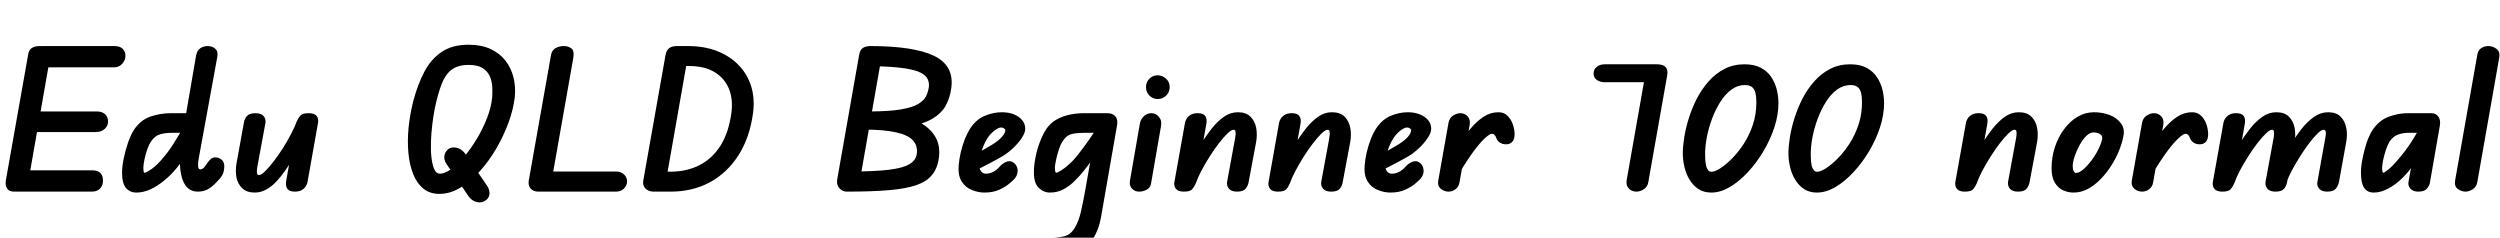 <svg xmlns="http://www.w3.org/2000/svg" xmlns:xlink="http://www.w3.org/1999/xlink" width="318.072" height="30.24"><path fill="black" d="M0.74 22.97L0.74 22.97L3.58 6.96Q3.67 6.36 4.04 6.11Q4.42 5.86 5.06 5.86L5.06 5.86Q5.69 5.86 6.10 6.17Q6.50 6.48 6.36 7.37L6.36 7.37L3.58 23.23Q3.48 23.71 2.99 24.05Q2.50 24.38 1.80 24.38L1.80 24.38Q1.15 24.38 0.90 23.98Q0.65 23.57 0.74 22.97ZM13.10 22.97L13.10 22.97Q13.10 23.62 12.72 24Q12.34 24.38 11.69 24.38L11.69 24.38L1.99 24.38L2.40 21.67L11.74 21.67Q12.43 21.67 12.77 22.01Q13.10 22.34 13.10 22.97ZM13.75 15.48L13.75 15.48Q13.75 16.01 13.32 16.40Q12.89 16.80 12.19 16.80L12.19 16.80L3.31 16.80L3.77 14.18L12.34 14.18Q12.98 14.18 13.37 14.53Q13.75 14.88 13.75 15.48ZM15.96 7.10L15.96 7.10Q15.96 7.66 15.55 8.11Q15.14 8.57 14.52 8.57L14.52 8.57L4.82 8.57L5.28 5.86L14.57 5.86Q15.24 5.86 15.60 6.20Q15.96 6.55 15.96 7.10ZM25.20 24.38L25.20 24.38Q24.07 24.38 23.52 23.47Q22.97 22.56 22.90 21.02Q22.82 19.49 23.14 17.59L23.14 17.59L24.94 7.10Q25.06 6.43 25.48 6.14Q25.90 5.86 26.40 5.86L26.40 5.86Q27 5.86 27.38 6.19Q27.77 6.53 27.65 7.22L27.65 7.22L25.27 20.23Q25.20 20.69 25.20 20.99Q25.20 21.29 25.27 21.42Q25.34 21.55 25.46 21.55L25.46 21.55Q25.63 21.55 25.76 21.47Q25.90 21.38 25.97 21.31L25.97 21.31L26.40 20.71Q26.59 20.42 26.84 20.22Q27.10 20.02 27.34 20.02L27.34 20.02Q27.82 20.02 28.18 20.30Q28.54 20.59 28.54 21.17L28.54 21.17Q28.54 21.43 28.45 21.84Q28.37 22.25 27.94 22.75L27.94 22.75Q27.29 23.52 26.66 23.95Q26.04 24.38 25.20 24.38ZM17.35 24.50L17.35 24.50Q16.54 24.50 16.03 23.92Q15.53 23.33 15.53 21.98L15.53 21.98Q15.53 21.22 15.73 20.20Q15.94 19.18 16.28 18.17Q16.63 17.16 17.06 16.49L17.06 16.49Q17.90 15.26 19.14 14.83Q20.38 14.40 21.77 14.40L21.77 14.40L25.08 14.40L24.50 16.90L21.74 16.90Q21.07 16.90 20.40 17.08Q19.73 17.26 19.25 17.95L19.25 17.95Q18.96 18.36 18.73 19.02Q18.50 19.68 18.37 20.33Q18.24 20.98 18.24 21.36L18.24 21.36Q18.24 21.46 18.26 21.72Q18.29 21.98 18.41 21.98L18.41 21.98Q18.60 21.98 19.32 21.48Q20.04 20.98 20.95 19.85L20.95 19.85Q21.70 18.94 22.39 17.77Q23.09 16.61 23.69 15.62L23.69 15.62L25.94 15.62Q25.66 16.58 25.04 17.66Q24.43 18.74 23.75 19.70Q23.06 20.66 22.51 21.34L22.51 21.34Q21.82 22.20 20.95 22.92Q20.09 23.64 19.18 24.07Q18.26 24.50 17.35 24.50ZM32.40 24.50L32.40 24.50Q31.39 24.50 30.82 23.95Q30.24 23.40 30.08 22.54Q29.93 21.67 30.10 20.74L30.10 20.74L31.03 15.60Q31.10 15.12 31.42 14.76Q31.73 14.40 32.50 14.40L32.50 14.40Q33.22 14.40 33.54 14.77Q33.86 15.14 33.77 15.65L33.77 15.65L32.78 21Q32.71 21.34 32.69 21.64Q32.66 21.94 32.72 22.10Q32.78 22.27 32.95 22.27L32.95 22.27Q33.24 22.27 33.73 21.79Q34.22 21.31 34.82 20.53Q35.42 19.75 36 18.84Q36.58 17.93 37.04 17.03Q37.51 16.13 37.75 15.46L37.75 15.46L38.06 18.82Q37.70 19.42 37.26 20.17Q36.82 20.93 36.29 21.70Q35.76 22.46 35.16 23.10Q34.56 23.74 33.86 24.12Q33.17 24.50 32.40 24.50ZM37.49 24.38L37.49 24.38Q36.82 24.38 36.56 24.02Q36.31 23.66 36.41 23.02L36.41 23.02L37.75 15.46Q37.97 14.98 38.23 14.69Q38.50 14.40 39.29 14.40L39.29 14.40Q40.03 14.40 40.30 14.77Q40.56 15.14 40.46 15.65L40.46 15.65L39.12 23.18Q39.10 23.35 38.94 23.64Q38.78 23.93 38.44 24.16Q38.09 24.38 37.49 24.38ZM61.66 25.58L61.66 25.58Q61.20 25.85 60.61 25.69Q60.02 25.54 59.62 24.98L59.62 24.98L56.83 20.90Q56.45 20.33 56.54 19.81Q56.64 19.30 57.02 18.98L57.02 18.98Q57.43 18.67 58.06 18.79Q58.68 18.91 59.14 19.49L59.14 19.49L61.99 23.66Q62.33 24.19 62.27 24.73Q62.21 25.27 61.66 25.58ZM55.90 24.67L55.90 24.67Q54.70 24.67 53.87 24Q53.04 23.33 52.57 22.15Q52.10 20.98 51.96 19.46Q51.82 17.95 51.98 16.26Q52.15 14.57 52.58 12.86L52.58 12.86Q53.14 10.75 53.99 9.13Q54.84 7.51 56.20 6.60Q57.55 5.69 59.62 5.69L59.62 5.69Q61.25 5.69 62.42 6.24Q63.60 6.79 64.32 7.73Q65.04 8.66 65.33 9.85Q65.62 11.04 65.50 12.31L65.50 12.31Q65.33 13.85 64.72 15.54Q64.10 17.23 63.17 18.85Q62.23 20.47 61.04 21.79Q59.86 23.11 58.55 23.89Q57.24 24.67 55.90 24.67ZM55.97 22.10L55.97 22.10Q56.59 22.10 57.42 21.50Q58.25 20.90 59.10 19.88Q59.95 18.86 60.71 17.59Q61.46 16.32 61.98 14.98Q62.50 13.63 62.62 12.38L62.62 12.38Q62.66 11.76 62.63 11.05Q62.59 10.34 62.32 9.71Q62.04 9.07 61.40 8.66Q60.77 8.26 59.62 8.26L59.62 8.26Q58.25 8.26 57.44 8.88Q56.64 9.50 56.17 10.74Q55.70 11.98 55.32 13.78L55.32 13.78Q55.13 14.74 55.00 15.85Q54.86 16.97 54.83 18.07Q54.79 19.18 54.90 20.09Q55.01 21 55.26 21.55Q55.51 22.10 55.97 22.10ZM67.27 22.99L67.27 22.99L70.10 7.03Q70.20 6.41 70.67 6.13Q71.14 5.86 71.74 5.86L71.74 5.86Q72.29 5.86 72.70 6.16Q73.10 6.46 72.94 7.37L72.94 7.37L70.13 23.28Q70.03 23.74 69.62 24.06Q69.22 24.38 68.50 24.38L68.50 24.38Q67.85 24.38 67.51 23.99Q67.18 23.59 67.27 22.99ZM79.78 23.06L79.78 23.06Q79.78 23.59 79.39 23.99Q79.01 24.38 78.36 24.38L78.36 24.38L68.52 24.38L68.98 21.82L78.36 21.82Q79.01 21.82 79.39 22.19Q79.78 22.56 79.78 23.06ZM95.81 14.38L95.81 14.38Q95.38 17.54 93.94 19.78Q92.50 22.01 90.30 23.20Q88.10 24.38 85.34 24.38L85.34 24.38L83.11 24.38L83.64 21.84L85.34 21.84Q87.38 21.84 89.00 21.01Q90.62 20.18 91.67 18.53Q92.71 16.87 93.05 14.40L93.05 14.40Q93.29 12.65 92.74 11.29Q92.18 9.94 90.91 9.17Q89.64 8.40 87.67 8.40L87.67 8.40L85.90 8.40L86.11 5.86L87.53 5.86Q89.59 5.86 91.22 6.49Q92.86 7.13 93.97 8.28Q95.09 9.43 95.57 10.98Q96.05 12.53 95.81 14.38ZM81.84 22.99L81.84 22.99L84.67 7.03Q84.77 6.43 85.12 6.14Q85.46 5.86 86.14 5.86L86.14 5.86Q86.76 5.86 87.22 6.12Q87.67 6.38 87.50 7.27L87.50 7.27L84.70 23.21Q84.60 23.76 84.18 24.07Q83.76 24.38 83.18 24.38L83.18 24.38Q82.51 24.38 82.13 23.99Q81.74 23.59 81.84 22.99ZM121.03 11.21L121.03 11.21Q120.86 12.46 120.32 13.44Q119.78 14.42 118.62 15.11Q117.46 15.79 115.40 16.14Q113.35 16.49 110.14 16.49L110.14 16.49L110.50 14.18Q113.11 14.18 114.62 13.92Q116.14 13.66 116.87 13.20Q117.60 12.74 117.85 12.19Q118.10 11.64 118.18 11.06L118.18 11.06Q118.25 10.42 117.94 9.91Q117.62 9.41 116.75 9.08Q115.87 8.76 114.28 8.59Q112.68 8.42 110.21 8.42L110.21 8.42L110.71 5.86Q116.21 5.86 118.81 7.09Q121.42 8.33 121.03 11.21ZM119.45 20.09L119.45 20.09Q119.28 21.41 118.58 22.26Q117.89 23.11 116.54 23.57Q115.20 24.02 113.04 24.20Q110.88 24.38 107.74 24.38L107.74 24.38L108.17 21.82Q111.29 21.82 113.09 21.60Q114.89 21.38 115.70 20.89Q116.52 20.40 116.64 19.58L116.64 19.58Q116.78 18.55 116.16 17.87Q115.54 17.18 114.01 16.84Q112.49 16.49 109.97 16.49L109.97 16.49L110.35 14.18Q112.34 14.18 114.08 14.54Q115.82 14.90 117.11 15.62Q118.39 16.34 119.03 17.46Q119.66 18.58 119.45 20.09ZM106.51 22.87L106.51 22.87L109.30 7.03Q109.42 6.31 109.81 6.08Q110.21 5.86 110.71 5.86L110.71 5.86L112.15 7.30L109.37 23.14L107.74 24.38Q107.18 24.38 106.80 23.95Q106.42 23.52 106.51 22.87ZM125.23 24.50L125.23 24.50Q124.51 24.50 123.71 24.20Q122.90 23.90 122.39 23.15Q121.87 22.39 121.97 21.05L121.97 21.05Q122.04 20.23 122.24 19.36Q122.45 18.48 122.77 17.66Q123.10 16.85 123.50 16.25L123.50 16.25Q124.27 15.14 125.35 14.71Q126.43 14.28 127.46 14.28L127.46 14.28Q128.30 14.28 128.98 14.54Q129.65 14.81 130.04 15.28Q130.44 15.74 130.44 16.39L130.44 16.39Q130.44 16.90 129.97 17.59Q129.50 18.29 128.81 18.92Q128.11 19.56 127.44 19.94L127.44 19.94Q126.96 20.21 126.30 20.57Q125.64 20.93 124.86 21.32Q124.08 21.72 123.24 22.10L123.24 22.10L123.58 19.90Q123.84 19.78 124.32 19.51Q124.80 19.25 125.32 18.94Q125.83 18.62 126.22 18.41L126.22 18.41Q127.08 17.88 127.49 17.39Q127.90 16.90 127.90 16.61L127.90 16.61Q127.90 16.44 127.73 16.33Q127.56 16.22 127.37 16.22L127.37 16.22Q127.03 16.22 126.52 16.62Q126 17.02 125.64 17.57L125.64 17.57Q125.33 18.05 125.09 18.65Q124.85 19.25 124.70 19.87Q124.56 20.50 124.56 21.02L124.56 21.02Q124.56 21.36 124.78 21.73Q124.99 22.10 125.45 22.10L125.45 22.10Q125.81 22.10 126.13 21.97Q126.46 21.84 126.72 21.64Q126.98 21.43 127.15 21.24L127.15 21.24Q127.61 20.71 128.12 20.56Q128.64 20.40 129.02 20.74L129.02 20.74Q129.41 21.05 129.47 21.61Q129.53 22.18 129.10 22.73L129.10 22.73Q128.98 22.87 128.48 23.30Q127.99 23.74 127.18 24.12Q126.36 24.50 125.23 24.50ZM129.67 31.66L129.67 31.66Q129.67 31.10 130.15 30.76Q130.63 30.41 131.30 30.41L131.30 30.41Q131.45 30.41 131.92 30.38Q132.38 30.36 132.97 30.32Q133.56 30.29 134.08 30.24Q134.59 30.19 134.83 30.17L134.83 30.17Q135.60 30.07 136.01 29.80Q136.42 29.52 136.75 28.97L136.75 28.97Q137.26 28.13 137.54 26.86Q137.83 25.58 138.07 24.22L138.07 24.22L139.01 18.91L139.75 14.40L140.88 14.40Q141.58 14.40 141.92 14.82Q142.27 15.24 142.10 16.06L142.10 16.06L140.64 24.43Q140.33 26.11 140.08 27.64Q139.82 29.16 139.08 30.36L139.08 30.36Q138.53 31.30 137.59 31.87Q136.66 32.45 135.41 32.62L135.41 32.62Q135.07 32.66 134.48 32.72Q133.90 32.78 133.26 32.83Q132.62 32.88 132.12 32.90Q131.62 32.93 131.42 32.93L131.42 32.93Q130.56 32.93 130.12 32.54Q129.67 32.16 129.67 31.66ZM131.54 21.96L131.54 21.96Q131.54 21.02 131.75 20.00Q131.95 18.98 132.31 18.05Q132.67 17.11 133.10 16.44L133.10 16.44Q133.66 15.62 134.47 15.18Q135.29 14.74 136.18 14.57Q137.06 14.40 137.86 14.40L137.86 14.40L140.66 14.40L140.66 16.90L137.86 16.90Q137.06 16.90 136.40 17.04Q135.74 17.18 135.26 17.88L135.26 17.88Q134.95 18.31 134.71 19.04Q134.47 19.78 134.34 20.44Q134.21 21.10 134.21 21.31L134.21 21.31Q134.21 21.48 134.24 21.73Q134.28 21.98 134.38 21.98L134.38 21.98Q134.52 21.98 134.99 21.70Q135.46 21.41 136.03 20.89Q136.61 20.38 137.11 19.73L137.11 19.73Q137.86 18.79 138.62 17.69Q139.39 16.58 139.99 15.60L139.99 15.60L141.82 15.60Q140.86 17.35 139.91 18.88Q138.96 20.40 137.86 21.77L137.86 21.77Q137.45 22.30 136.81 22.94Q136.18 23.59 135.37 24.05Q134.57 24.50 133.58 24.50L133.58 24.50Q132.77 24.50 132.16 23.90Q131.54 23.30 131.54 21.96ZM144.94 24.38L144.94 24.38Q144.38 24.38 144.02 24Q143.66 23.62 143.76 22.99L143.76 22.99L145.03 15.70Q145.15 15.12 145.56 14.76Q145.97 14.40 146.50 14.40L146.50 14.40Q147.05 14.40 147.44 14.86Q147.84 15.31 147.72 16.01L147.72 16.01L146.45 23.33Q146.35 23.90 145.88 24.14Q145.42 24.38 144.94 24.38ZM147.29 12.60L147.29 12.60Q146.69 12.60 146.24 12.16Q145.80 11.71 145.80 11.09L145.80 11.09Q145.80 10.46 146.23 10.02Q146.66 9.58 147.29 9.58L147.29 9.58Q147.89 9.58 148.36 10.01Q148.82 10.44 148.82 11.09L148.82 11.09Q148.82 11.71 148.37 12.16Q147.91 12.60 147.29 12.60ZM157.39 24.38L157.39 24.38Q156.67 24.38 156.36 24.01Q156.05 23.64 156.12 23.14L156.12 23.14L157.10 17.81Q157.18 17.45 157.20 17.15Q157.22 16.85 157.18 16.68Q157.13 16.51 156.94 16.51L156.94 16.51Q156.65 16.51 156.16 16.99Q155.66 17.47 155.06 18.25Q154.46 19.03 153.89 19.94Q153.31 20.86 152.84 21.74Q152.38 22.63 152.14 23.33L152.14 23.33L151.82 19.97Q152.28 19.20 152.86 18.24Q153.43 17.28 154.15 16.37Q154.87 15.46 155.70 14.87Q156.53 14.28 157.49 14.28L157.49 14.28Q158.52 14.28 159.08 14.83Q159.65 15.38 159.82 16.25Q159.98 17.11 159.82 18.05L159.82 18.05L158.86 23.18Q158.78 23.64 158.48 24.01Q158.18 24.38 157.39 24.38ZM150.60 24.38L150.60 24.38Q149.88 24.38 149.60 24.01Q149.33 23.64 149.42 23.14L149.42 23.14L150.77 15.60Q150.79 15.43 150.95 15.14Q151.10 14.86 151.45 14.63Q151.80 14.40 152.40 14.40L152.40 14.40Q153.10 14.40 153.35 14.77Q153.60 15.14 153.48 15.77L153.48 15.77L152.14 23.33Q151.92 23.81 151.66 24.10Q151.39 24.38 150.60 24.38ZM169.37 24.38L169.37 24.38Q168.65 24.38 168.34 24.01Q168.02 23.64 168.10 23.14L168.10 23.14L169.08 17.81Q169.15 17.45 169.18 17.15Q169.20 16.85 169.15 16.68Q169.10 16.51 168.91 16.51L168.91 16.51Q168.62 16.51 168.13 16.99Q167.64 17.47 167.04 18.25Q166.44 19.03 165.86 19.94Q165.29 20.86 164.82 21.74Q164.35 22.63 164.11 23.33L164.11 23.33L163.80 19.97Q164.26 19.20 164.83 18.24Q165.41 17.28 166.13 16.37Q166.85 15.46 167.68 14.87Q168.50 14.28 169.46 14.28L169.46 14.28Q170.50 14.28 171.06 14.83Q171.62 15.38 171.79 16.25Q171.96 17.11 171.79 18.05L171.79 18.05L170.83 23.18Q170.76 23.64 170.46 24.01Q170.16 24.38 169.37 24.38ZM162.58 24.38L162.58 24.38Q161.86 24.38 161.58 24.01Q161.30 23.64 161.40 23.14L161.40 23.14L162.74 15.60Q162.77 15.43 162.92 15.14Q163.08 14.86 163.43 14.63Q163.78 14.40 164.38 14.40L164.38 14.40Q165.07 14.40 165.32 14.77Q165.58 15.14 165.46 15.77L165.46 15.77L164.11 23.33Q163.90 23.81 163.63 24.10Q163.37 24.38 162.58 24.38ZM176.88 24.50L176.88 24.50Q176.16 24.50 175.36 24.20Q174.55 23.90 174.04 23.15Q173.52 22.39 173.62 21.05L173.62 21.05Q173.69 20.23 173.89 19.36Q174.10 18.48 174.42 17.66Q174.74 16.85 175.15 16.25L175.15 16.25Q175.92 15.14 177 14.71Q178.08 14.28 179.11 14.28L179.11 14.28Q179.95 14.28 180.62 14.54Q181.30 14.81 181.69 15.28Q182.09 15.74 182.09 16.39L182.09 16.39Q182.09 16.90 181.62 17.59Q181.15 18.29 180.46 18.92Q179.76 19.56 179.09 19.94L179.09 19.94Q178.61 20.21 177.95 20.57Q177.29 20.93 176.51 21.32Q175.73 21.72 174.89 22.10L174.89 22.10L175.22 19.90Q175.49 19.78 175.97 19.51Q176.45 19.25 176.96 18.94Q177.48 18.62 177.86 18.41L177.86 18.41Q178.73 17.88 179.14 17.39Q179.54 16.90 179.54 16.61L179.54 16.61Q179.54 16.44 179.38 16.33Q179.21 16.22 179.02 16.22L179.02 16.22Q178.68 16.22 178.16 16.62Q177.65 17.02 177.29 17.57L177.29 17.57Q176.98 18.05 176.74 18.65Q176.50 19.25 176.35 19.87Q176.21 20.50 176.21 21.02L176.21 21.02Q176.21 21.36 176.42 21.73Q176.64 22.10 177.10 22.10L177.10 22.10Q177.46 22.10 177.78 21.97Q178.10 21.84 178.37 21.64Q178.63 21.43 178.80 21.24L178.80 21.24Q179.26 20.71 179.77 20.56Q180.29 20.40 180.67 20.74L180.67 20.74Q181.06 21.05 181.12 21.61Q181.18 22.18 180.74 22.73L180.74 22.73Q180.62 22.87 180.13 23.30Q179.64 23.74 178.82 24.12Q178.01 24.50 176.88 24.50ZM191.62 18.36L191.62 18.36Q191.14 18.36 190.79 18.11Q190.44 17.86 190.32 17.42L190.32 17.42Q190.27 17.30 190.14 17.16Q190.01 17.02 189.82 17.02L189.82 17.02Q189.50 17.02 188.81 17.69Q188.11 18.36 187.16 19.70Q186.22 21.05 185.06 23.06L185.06 23.06L185.35 18.65Q186.22 17.42 187.04 16.43Q187.87 15.43 188.75 14.86Q189.62 14.28 190.66 14.28L190.66 14.28Q191.35 14.28 191.81 14.74Q192.26 15.19 192.48 15.84Q192.70 16.49 192.70 17.09L192.70 17.09Q192.70 17.69 192.42 18.02Q192.14 18.36 191.62 18.36ZM184.30 24.38L184.30 24.38Q183.74 24.38 183.31 24.02Q182.88 23.66 182.98 23.02L182.98 23.02L184.30 15.58Q184.42 15 184.88 14.70Q185.35 14.40 185.81 14.40L185.81 14.40Q186.36 14.40 186.73 14.81Q187.10 15.22 186.98 15.91L186.98 15.91L185.69 23.21Q185.59 23.78 185.18 24.08Q184.78 24.38 184.30 24.38ZM208.20 24.38L208.20 24.38Q207.62 24.38 207.24 23.99Q206.86 23.59 206.95 22.97L206.95 22.97L209.40 9.07L210.82 8.18Q212.38 8.18 212.11 9.62L212.11 9.62L209.71 23.18Q209.62 23.76 209.15 24.07Q208.68 24.38 208.20 24.38ZM202.75 9.36L202.75 9.36Q202.75 8.83 203.15 8.51Q203.54 8.18 204.19 8.18L204.19 8.18L210.82 8.18L210.82 10.46L204.19 10.46Q203.54 10.46 203.15 10.16Q202.75 9.86 202.75 9.36ZM217.73 24.50L217.73 24.50Q216.77 24.50 216.08 24.05Q215.40 23.59 214.96 22.86Q214.51 22.13 214.31 21.24Q214.10 20.35 214.10 19.49L214.10 19.49Q214.10 18.65 214.28 17.50Q214.46 16.34 214.86 15.06Q215.26 13.78 215.88 12.56Q216.50 11.35 217.38 10.36Q218.26 9.36 219.40 8.77Q220.54 8.18 221.95 8.18L221.95 8.18Q223.22 8.18 224.06 8.64Q224.90 9.10 225.38 9.84Q225.86 10.58 226.07 11.45Q226.27 12.31 226.27 13.13L226.27 13.13Q226.27 14.59 225.76 16.18Q225.24 17.76 224.36 19.24Q223.49 20.71 222.38 21.90Q221.28 23.09 220.08 23.80Q218.88 24.50 217.73 24.50ZM217.73 21.86L217.73 21.86Q218.16 21.86 218.86 21.42Q219.55 20.98 220.36 20.17Q221.16 19.37 221.87 18.28Q222.58 17.18 223.02 15.85Q223.46 14.52 223.46 13.03L223.46 13.03Q223.46 12.31 223.34 11.82Q223.22 11.33 222.91 11.08Q222.60 10.82 222.00 10.82L222.00 10.82Q221.06 10.82 220.27 11.41Q219.48 12 218.87 12.97Q218.26 13.94 217.82 15.11Q217.39 16.27 217.16 17.45Q216.94 18.62 216.94 19.58L216.94 19.58Q216.94 20.90 217.16 21.38Q217.39 21.86 217.73 21.86ZM231.17 24.50L231.17 24.50Q230.21 24.50 229.52 24.05Q228.84 23.59 228.40 22.86Q227.95 22.13 227.75 21.24Q227.54 20.35 227.54 19.49L227.54 19.49Q227.54 18.65 227.72 17.50Q227.90 16.34 228.30 15.06Q228.70 13.78 229.32 12.56Q229.94 11.35 230.82 10.36Q231.70 9.36 232.84 8.77Q233.98 8.18 235.39 8.18L235.39 8.18Q236.66 8.18 237.50 8.64Q238.34 9.10 238.82 9.84Q239.30 10.58 239.51 11.45Q239.71 12.31 239.71 13.13L239.71 13.13Q239.71 14.59 239.20 16.18Q238.68 17.76 237.80 19.24Q236.93 20.71 235.82 21.90Q234.72 23.09 233.52 23.80Q232.32 24.50 231.17 24.50ZM231.17 21.86L231.17 21.86Q231.60 21.86 232.30 21.42Q232.99 20.98 233.80 20.17Q234.60 19.37 235.31 18.28Q236.02 17.18 236.46 15.85Q236.90 14.52 236.90 13.03L236.90 13.03Q236.90 12.31 236.78 11.82Q236.66 11.33 236.35 11.08Q236.04 10.82 235.44 10.82L235.44 10.82Q234.50 10.82 233.71 11.41Q232.92 12 232.31 12.97Q231.70 13.94 231.26 15.11Q230.83 16.27 230.60 17.45Q230.38 18.62 230.38 19.58L230.38 19.58Q230.38 20.90 230.60 21.38Q230.83 21.86 231.17 21.86ZM256.75 24.38L256.75 24.38Q256.03 24.38 255.72 24.01Q255.41 23.64 255.48 23.14L255.48 23.14L256.46 17.81Q256.54 17.45 256.56 17.15Q256.58 16.85 256.54 16.68Q256.49 16.51 256.30 16.51L256.30 16.51Q256.01 16.51 255.52 16.99Q255.02 17.47 254.42 18.25Q253.82 19.03 253.25 19.94Q252.67 20.86 252.20 21.74Q251.74 22.63 251.50 23.33L251.50 23.33L251.18 19.97Q251.64 19.20 252.22 18.24Q252.79 17.28 253.51 16.37Q254.23 15.46 255.06 14.87Q255.89 14.28 256.85 14.28L256.85 14.28Q257.88 14.28 258.44 14.83Q259.01 15.38 259.18 16.25Q259.34 17.11 259.18 18.05L259.18 18.05L258.22 23.18Q258.14 23.64 257.84 24.01Q257.54 24.38 256.75 24.38ZM249.96 24.38L249.96 24.38Q249.24 24.38 248.96 24.01Q248.69 23.64 248.78 23.14L248.78 23.14L250.13 15.60Q250.15 15.43 250.31 15.14Q250.46 14.86 250.81 14.63Q251.16 14.40 251.76 14.40L251.76 14.40Q252.46 14.40 252.71 14.77Q252.96 15.14 252.84 15.77L252.84 15.77L251.50 23.33Q251.28 23.81 251.02 24.10Q250.75 24.38 249.96 24.38ZM263.81 24.50L263.81 24.50Q263.11 24.50 262.46 24.20Q261.82 23.90 261.42 23.22Q261.02 22.54 261.02 21.41L261.02 21.41Q261.02 19.99 261.44 18.72Q261.86 17.45 262.61 16.44Q263.35 15.43 264.32 14.86Q265.30 14.28 266.40 14.28L266.40 14.28Q267.50 14.28 268.42 14.64Q269.33 15 269.83 15.67Q270.34 16.34 270.17 17.26L270.17 17.26Q270.02 18.10 269.64 19.07Q269.26 20.04 268.66 21Q268.06 21.96 267.30 22.75Q266.54 23.54 265.67 24.02Q264.79 24.50 263.81 24.50ZM264.10 22.01L264.10 22.01Q264.53 22.01 265.07 21.54Q265.61 21.07 266.12 20.38Q266.64 19.68 267.00 18.94Q267.36 18.19 267.46 17.66L267.46 17.66Q267.53 17.26 267.16 17.05Q266.78 16.85 266.35 16.85L266.35 16.85Q265.90 16.85 265.43 17.30Q264.96 17.76 264.58 18.47Q264.19 19.18 263.95 19.90Q263.71 20.62 263.71 21.17L263.71 21.17Q263.71 21.55 263.84 21.78Q263.98 22.01 264.10 22.01ZM279.86 18.36L279.86 18.36Q279.38 18.36 279.04 18.11Q278.69 17.86 278.57 17.42L278.57 17.42Q278.52 17.30 278.39 17.16Q278.26 17.02 278.06 17.02L278.06 17.02Q277.75 17.02 277.06 17.69Q276.36 18.36 275.41 19.70Q274.46 21.05 273.31 23.06L273.31 23.06L273.60 18.65Q274.46 17.42 275.29 16.43Q276.12 15.43 277.00 14.86Q277.87 14.28 278.90 14.28L278.90 14.28Q279.60 14.28 280.06 14.74Q280.51 15.19 280.73 15.84Q280.94 16.49 280.94 17.09L280.94 17.09Q280.94 17.69 280.67 18.02Q280.39 18.36 279.86 18.36ZM272.54 24.38L272.54 24.38Q271.99 24.38 271.56 24.02Q271.13 23.66 271.22 23.02L271.22 23.02L272.54 15.58Q272.66 15 273.13 14.70Q273.60 14.40 274.06 14.40L274.06 14.40Q274.61 14.40 274.98 14.81Q275.35 15.22 275.23 15.91L275.23 15.91L273.94 23.21Q273.84 23.78 273.43 24.08Q273.02 24.38 272.54 24.38ZM282.72 24.38L282.72 24.38Q282.00 24.38 281.72 24.01Q281.45 23.64 281.54 23.14L281.54 23.14L282.89 15.60Q282.91 15.43 283.07 15.14Q283.22 14.86 283.57 14.63Q283.92 14.40 284.52 14.40L284.52 14.40Q285.22 14.40 285.47 14.77Q285.72 15.14 285.60 15.77L285.60 15.77L284.26 23.33Q284.04 23.81 283.78 24.10Q283.51 24.38 282.72 24.38ZM289.51 24.38L289.51 24.38Q288.79 24.38 288.48 24.01Q288.17 23.64 288.24 23.14L288.24 23.14L289.22 17.81Q289.30 17.45 289.32 17.15Q289.34 16.85 289.30 16.68Q289.25 16.51 289.06 16.51L289.06 16.51Q288.77 16.51 288.28 16.99Q287.78 17.47 287.18 18.25Q286.58 19.03 286.01 19.94Q285.43 20.86 284.96 21.74Q284.50 22.63 284.26 23.33L284.26 23.33L283.94 19.97Q284.40 19.20 284.98 18.24Q285.55 17.28 286.27 16.37Q286.99 15.46 287.82 14.87Q288.65 14.28 289.61 14.28L289.61 14.28Q290.64 14.28 291.20 14.83Q291.77 15.38 291.94 16.25Q292.10 17.11 291.94 18.05L291.94 18.05L290.98 23.18Q290.90 23.64 290.60 24.01Q290.30 24.38 289.51 24.38ZM296.09 24.38L296.09 24.38Q295.39 24.38 295.07 24.01Q294.74 23.64 294.84 23.14L294.84 23.14L295.80 17.81Q295.87 17.45 295.91 17.15Q295.94 16.85 295.88 16.68Q295.82 16.51 295.63 16.51L295.63 16.51Q295.34 16.51 294.85 16.99Q294.36 17.47 293.77 18.25Q293.18 19.03 292.61 19.94Q292.03 20.86 291.56 21.74Q291.10 22.63 290.86 23.33L290.86 23.33L290.52 19.97Q290.98 19.20 291.55 18.24Q292.13 17.28 292.85 16.37Q293.57 15.46 294.41 14.87Q295.25 14.28 296.21 14.28L296.21 14.28Q297.22 14.28 297.78 14.83Q298.34 15.38 298.51 16.25Q298.68 17.11 298.51 18.05L298.51 18.05L297.58 23.18Q297.48 23.64 297.18 24.01Q296.88 24.38 296.09 24.38ZM302.02 24.50L302.02 24.50Q301.20 24.50 300.79 23.90Q300.38 23.30 300.38 21.96L300.38 21.96Q300.38 21.19 300.58 20.18Q300.77 19.18 301.10 18.18Q301.44 17.18 301.87 16.51L301.87 16.51Q302.71 15.29 303.94 14.84Q305.16 14.40 306.34 14.40L306.34 14.40L308.81 14.40L308.81 16.90L306.34 16.90Q305.81 16.90 305.16 17.10Q304.51 17.30 304.03 18L304.03 18Q303.77 18.43 303.55 19.08Q303.34 19.73 303.20 20.38Q303.07 21.02 303.07 21.48L303.07 21.48Q303.07 21.58 303.11 21.78Q303.14 21.98 303.24 21.98L303.24 21.98Q303.36 21.98 303.95 21.50Q304.54 21.02 305.66 19.63L305.66 19.63Q306.48 18.60 307.09 17.59Q307.70 16.58 308.26 15.60L308.26 15.60L310.20 15.60Q309.82 16.44 309.32 17.27Q308.83 18.10 308.32 18.91Q307.80 19.73 307.30 20.57L307.30 20.57Q306.67 21.62 305.78 22.52Q304.90 23.42 303.91 23.96Q302.93 24.50 302.02 24.50ZM307.68 24.38L307.68 24.38Q307.01 24.38 306.67 24Q306.34 23.62 306.43 23.14L306.43 23.14L307.49 17.21L307.49 14.40L309.34 14.40Q309.91 14.40 310.22 14.83Q310.54 15.26 310.42 15.98L310.42 15.98L309.14 23.33Q309.07 23.64 308.76 24.01Q308.45 24.38 307.68 24.38ZM313.68 24.38L313.68 24.38Q313.18 24.38 312.71 24.05Q312.24 23.71 312.36 22.97L312.36 22.97L315.19 6.94Q315.31 6.34 315.72 6.10Q316.13 5.86 316.58 5.86L316.58 5.86Q317.18 5.86 317.64 6.23Q318.10 6.60 317.98 7.30L317.98 7.30L315.19 23.14Q315.10 23.74 314.63 24.06Q314.16 24.38 313.68 24.38Z"/></svg>